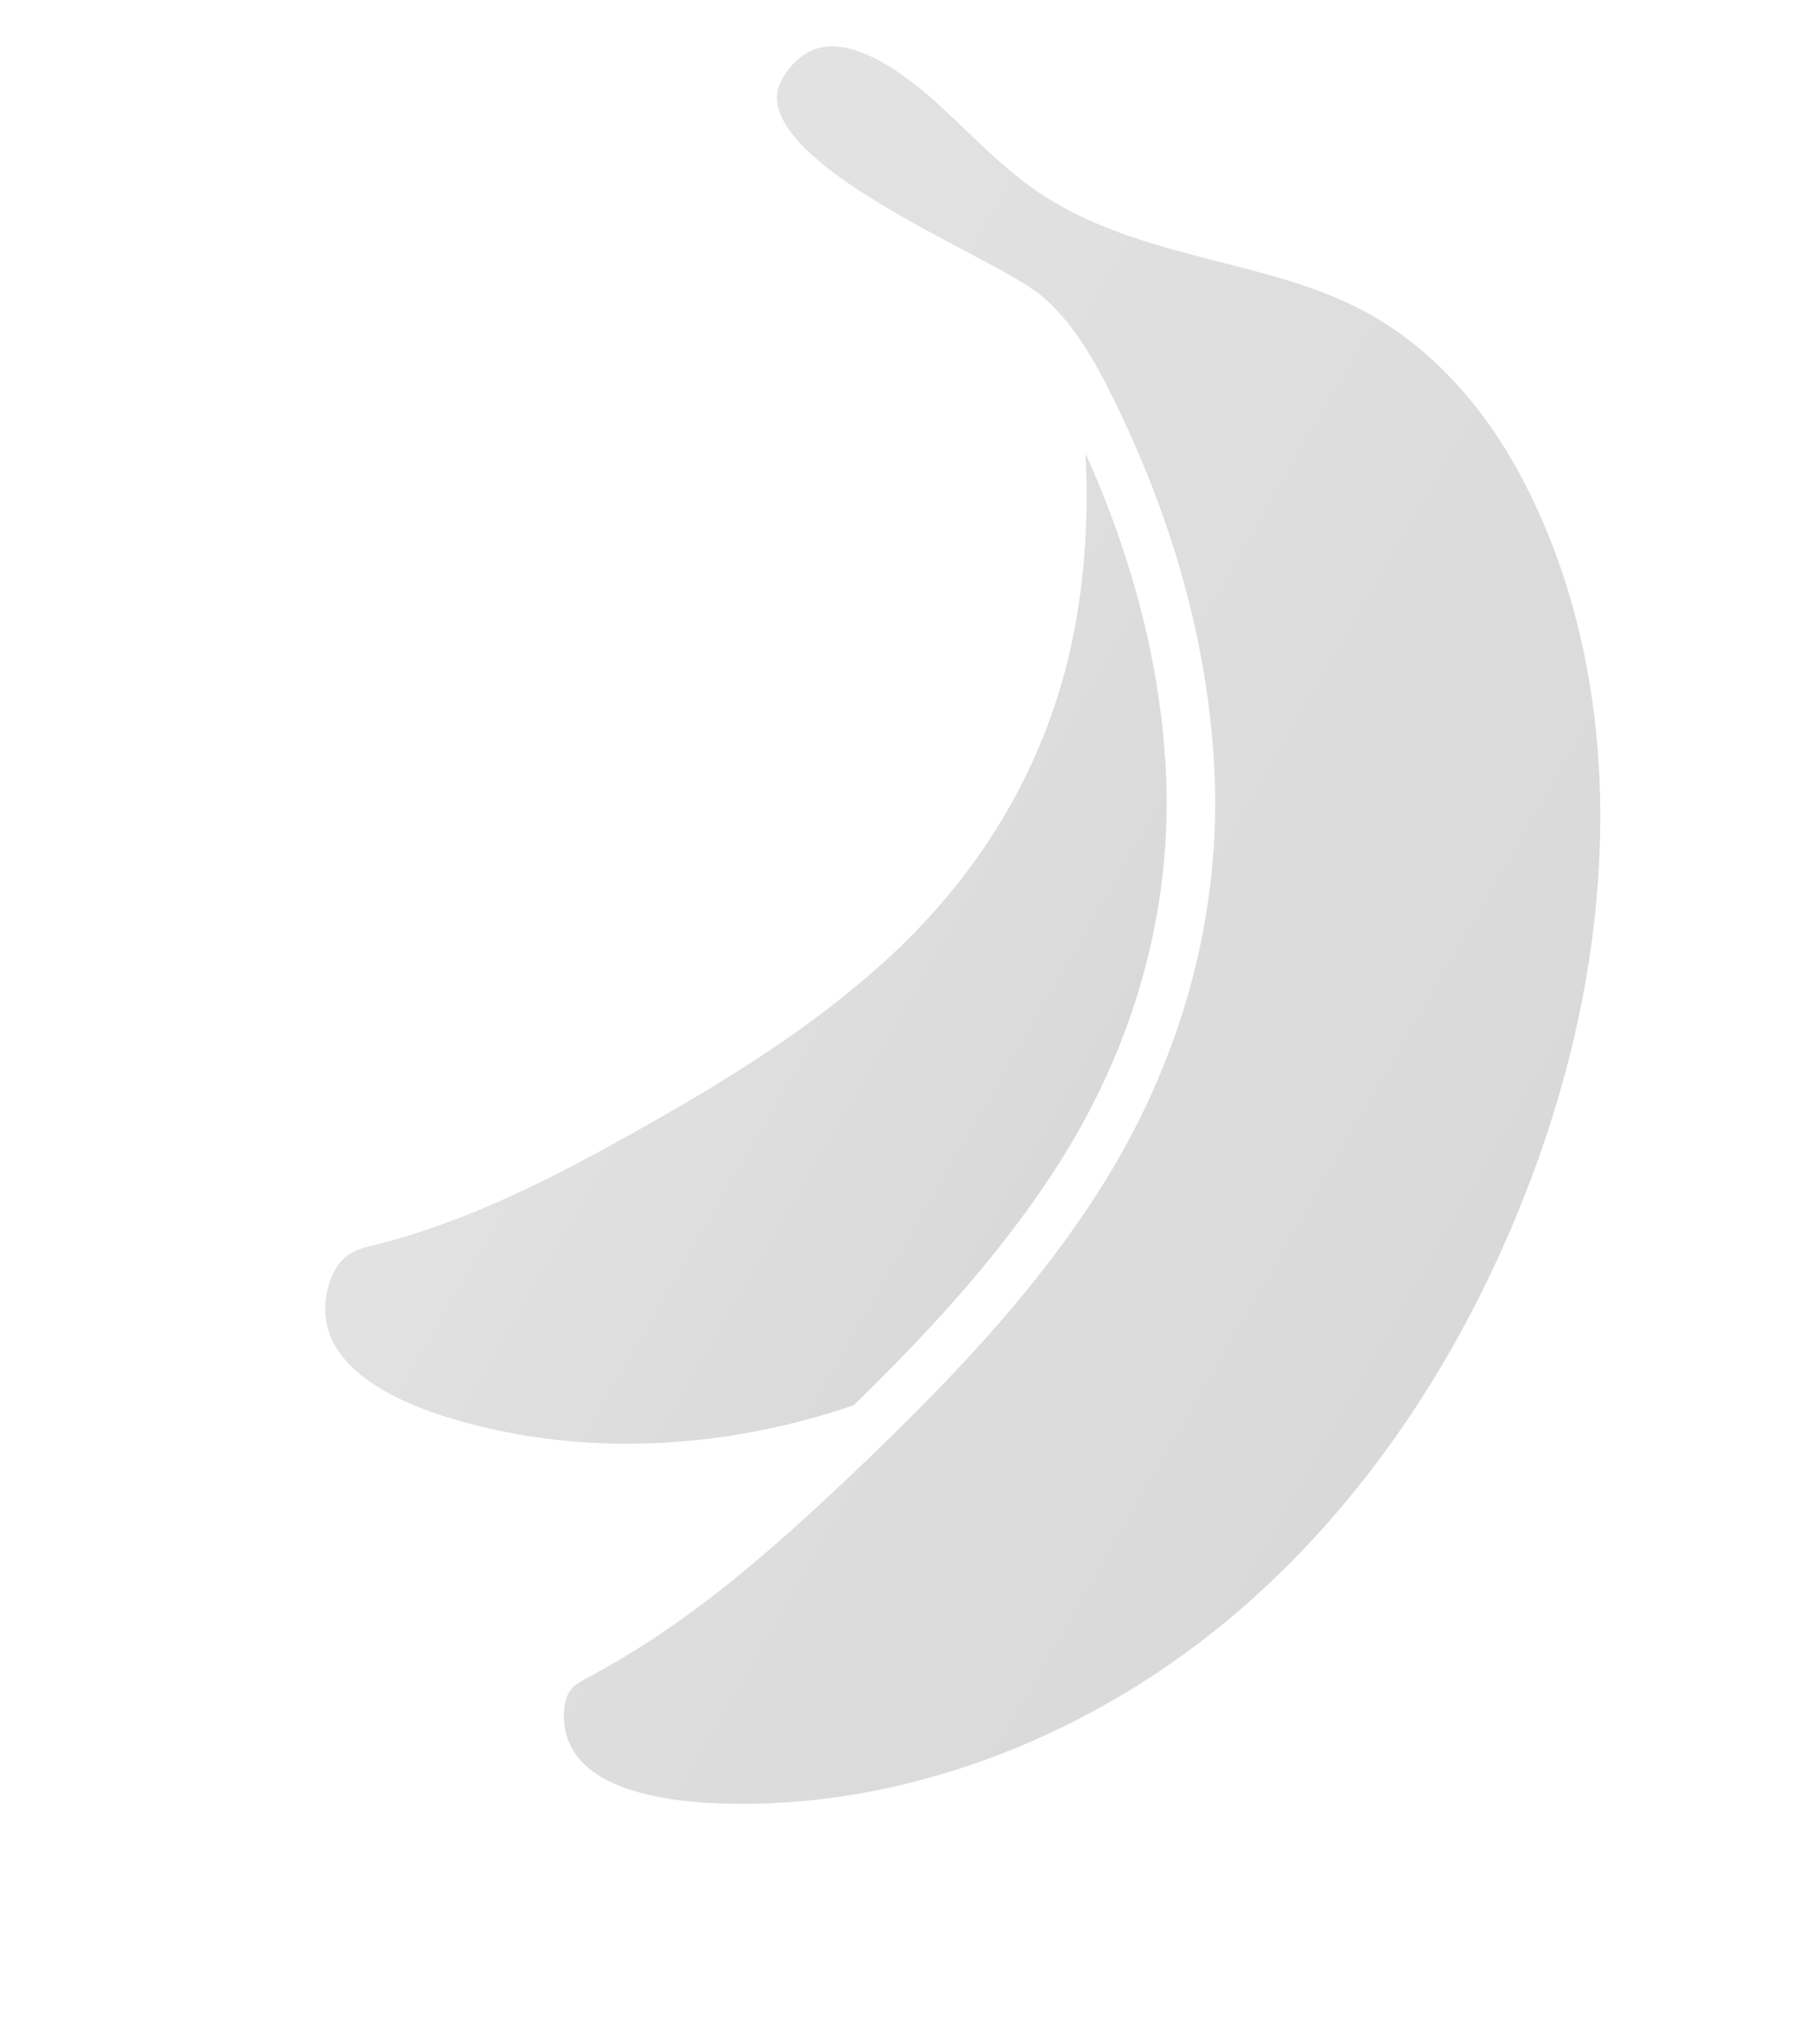 <svg width="302" height="340" viewBox="0 0 302 340" fill="none" xmlns="http://www.w3.org/2000/svg"><g clip-path="url(#clip0_630_3243)" fill-opacity=".15"><path d="M202.978 43.581c-10.332-2.647-21.019-5.386-30.225-11.627-4.494-3.046-8.358-6.755-12.1-10.34-2.074-1.99-4.154-3.987-6.335-5.857-6.557-5.612-12.326-8.387-16.668-8.02-2.358.194-4.39 1.35-6.215 3.531-2.37 2.84-2.297 4.913-2.032 6.233 1.697 8.639 19.357 17.987 31.039 24.173 6.12 3.24 10.953 5.797 13.446 8.045 4.913 4.426 8.165 10.187 10.945 15.75 10.279 20.59 16.06 41.399 17.186 61.85 1.366 24.803-5.41 49.525-19.598 71.483-11.366 17.581-25.894 32.376-39.901 45.74-15.137 14.437-28.417 25.775-44.038 34.184-1.5.808-2.668 1.436-3.34 2.179-.172.19-.327.403-.467.644-.5.868-.795 2.053-.843 3.436-.383 11.601 13.772 14.58 25.712 15.039 29.203 1.119 60.067-9.978 84.688-30.44 22.402-18.604 40.178-44.891 51.446-75.993 14.992-41.417 14.039-83.107-2.613-114.384-4.688-8.8-13.146-20.774-26.823-27.829-7.12-3.659-14.957-5.669-23.264-7.797z" fill="url(#paint0_linear_630_3243)"/><path d="M142.053 233.791c12.009-11.716 24.04-24.578 33.591-39.364 13.278-20.528 19.59-43.574 18.322-66.661-.949-17.244-5.447-34.8-13.333-52.29.514 10.108-.063 20.248-2.032 30.17-4.163 20.952-14.951 39.096-30.586 53.552-12.625 11.667-27.408 20.729-42.403 29.135-13.733 7.693-27.897 14.968-43.17 18.752-1.502.371-3.048.724-4.334 1.573-1.724 1.14-2.8 3.06-3.378 5.046-3.765 12.87 10.56 19.37 20.568 22.349 21.699 6.461 45.27 5.076 66.755-2.262z" fill="url(#paint1_linear_630_3243)"/></g><defs><linearGradient id="paint0_linear_630_3243" x1="68.963" y1="119.099" x2="243.973" y2="220.141" gradientUnits="userSpaceOnUse"><stop stop-color="#3F3F3F"/><stop offset="1"/></linearGradient><linearGradient id="paint1_linear_630_3243" x1="97.425" y1="139.075" x2="180.193" y2="186.861" gradientUnits="userSpaceOnUse"><stop stop-color="#3F3F3F"/><stop offset="1"/></linearGradient><clipPath id="clip0_630_3243"><path fill="#fff" transform="rotate(-60 206.278 119.094)" d="M0 0h275.038v202.631H0z"/></clipPath></defs></svg>